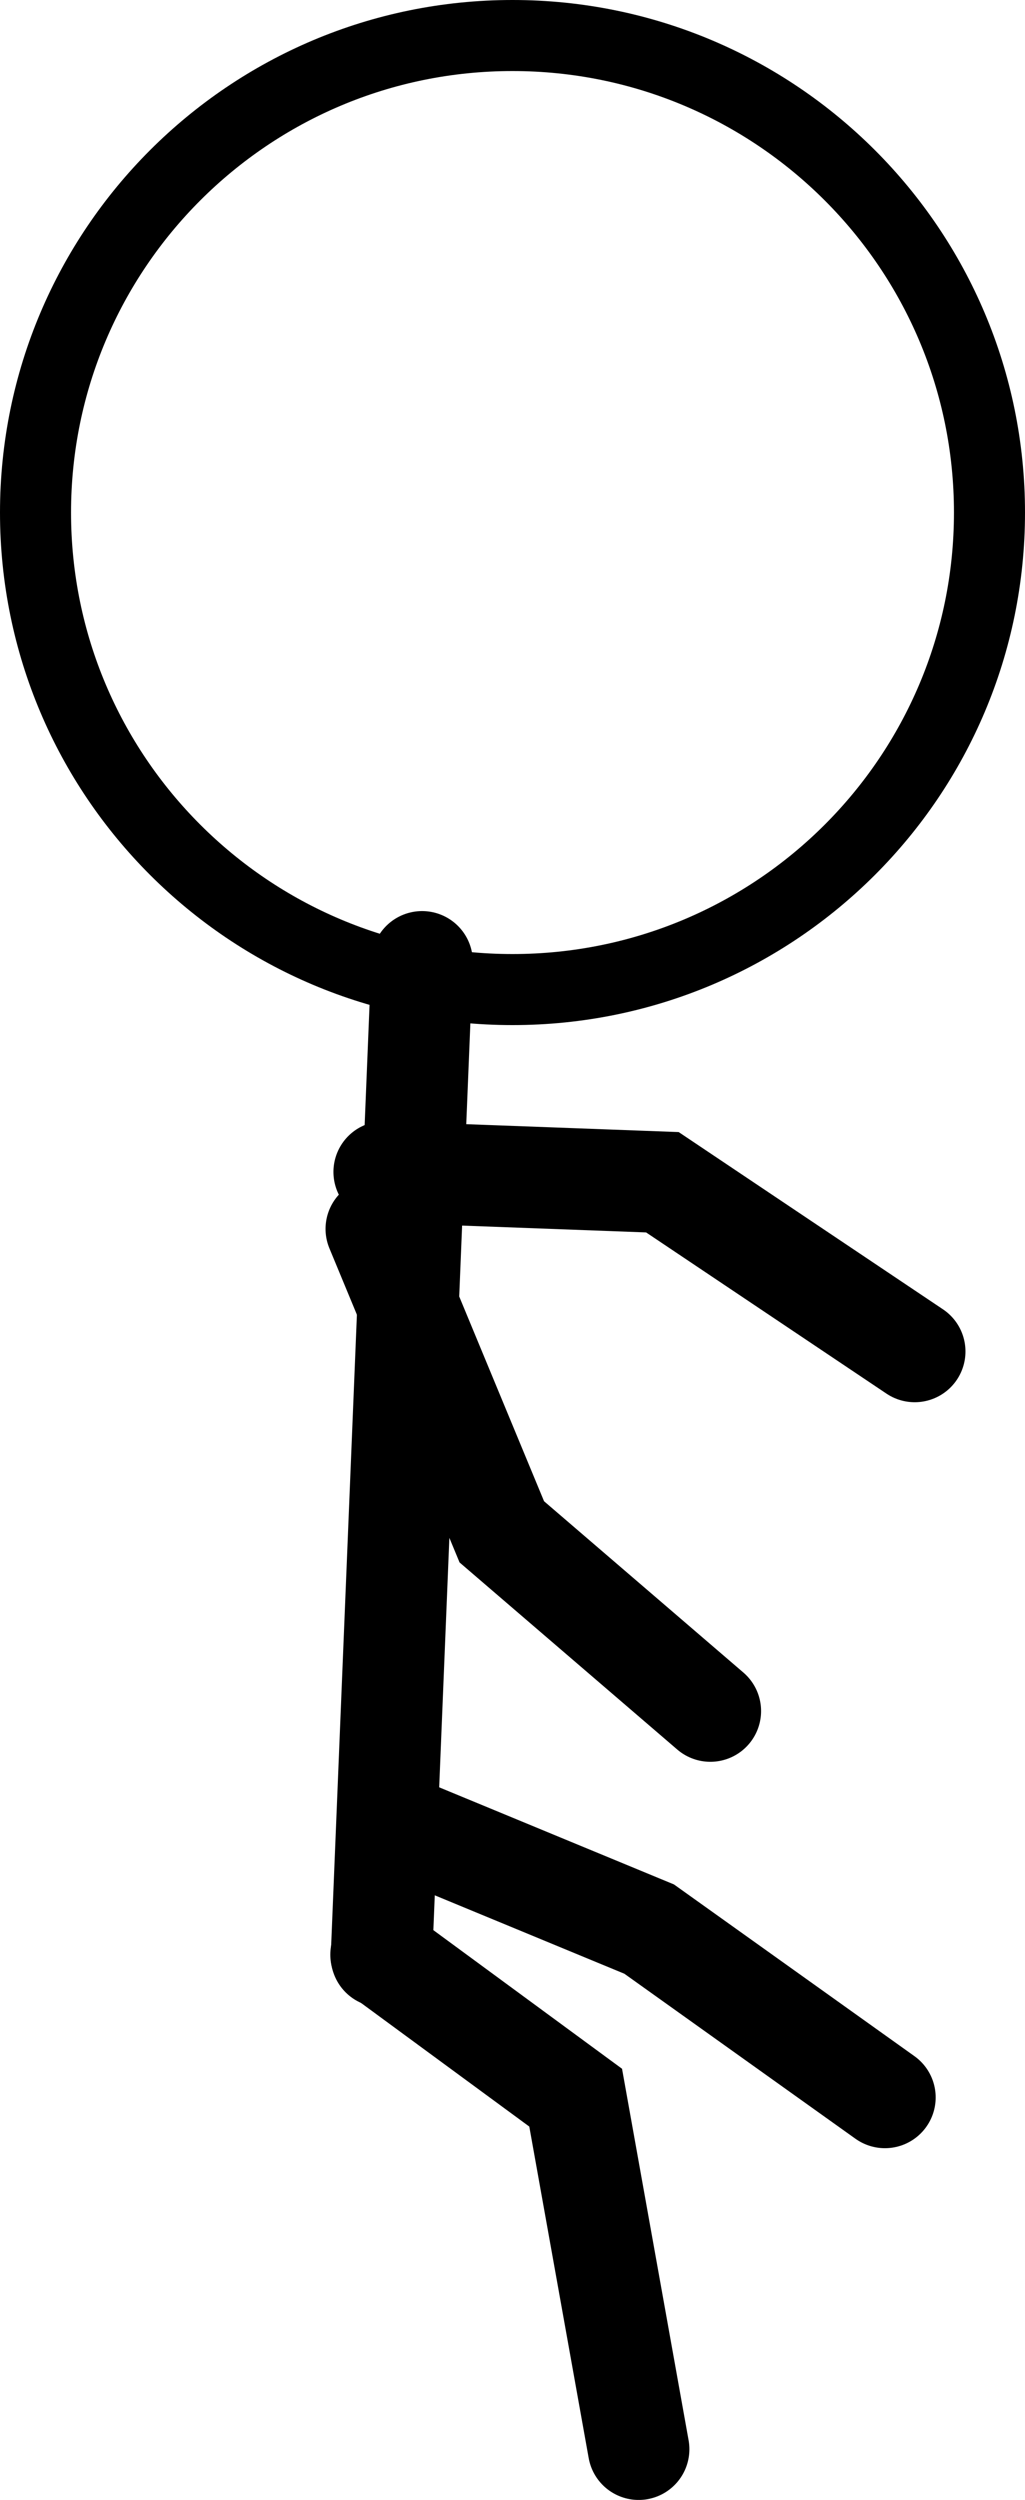 <svg version="1.1" xmlns="http://www.w3.org/2000/svg" xmlns:xlink="http://www.w3.org/1999/xlink" width="50.5" height="123.156" viewBox="0,0,50.5,123.156"><g transform="translate(-214.75,-118.422)"><g data-paper-data="{&quot;isPaintingLayer&quot;:true}" fill="none" fill-rule="nonzero" stroke="#000000" stroke-linejoin="miter" stroke-miterlimit="10" stroke-dasharray="" stroke-dashoffset="0" style="mix-blend-mode: normal"><path d="M235.546,165.805l-2,49" data-paper-data="{&quot;origPos&quot;:null}" stroke-width="5" stroke-linecap="round"/><path d="M233.678,176.155l13.707,0.509l12.432,8.337" data-paper-data="{&quot;origRot&quot;:0}" stroke-width="5" stroke-linecap="round"/><path d="M249.747,202.715l-10.274,-8.829l-6.184,-14.923" data-paper-data="{&quot;origRot&quot;:0,&quot;index&quot;:null}" stroke-width="5" stroke-linecap="round"/><path d="M233.524,214.717l9.588,7.044l3.103,17.318" stroke-width="5" stroke-linecap="round"/><path d="M235.136,208.659l11.597,4.797l11.616,8.294" data-paper-data="{&quot;index&quot;:null}" stroke-width="5" stroke-linecap="round"/><path d="M216.5,143.672c0,-12.979 10.521,-23.5 23.5,-23.5c12.979,0 23.5,10.521 23.5,23.5c0,12.979 -10.521,23.5 -23.5,23.5c-12.979,0 -23.5,-10.521 -23.5,-23.5z" data-paper-data="{&quot;index&quot;:null}" stroke-width="3.5" stroke-linecap="butt"/></g></g></svg>